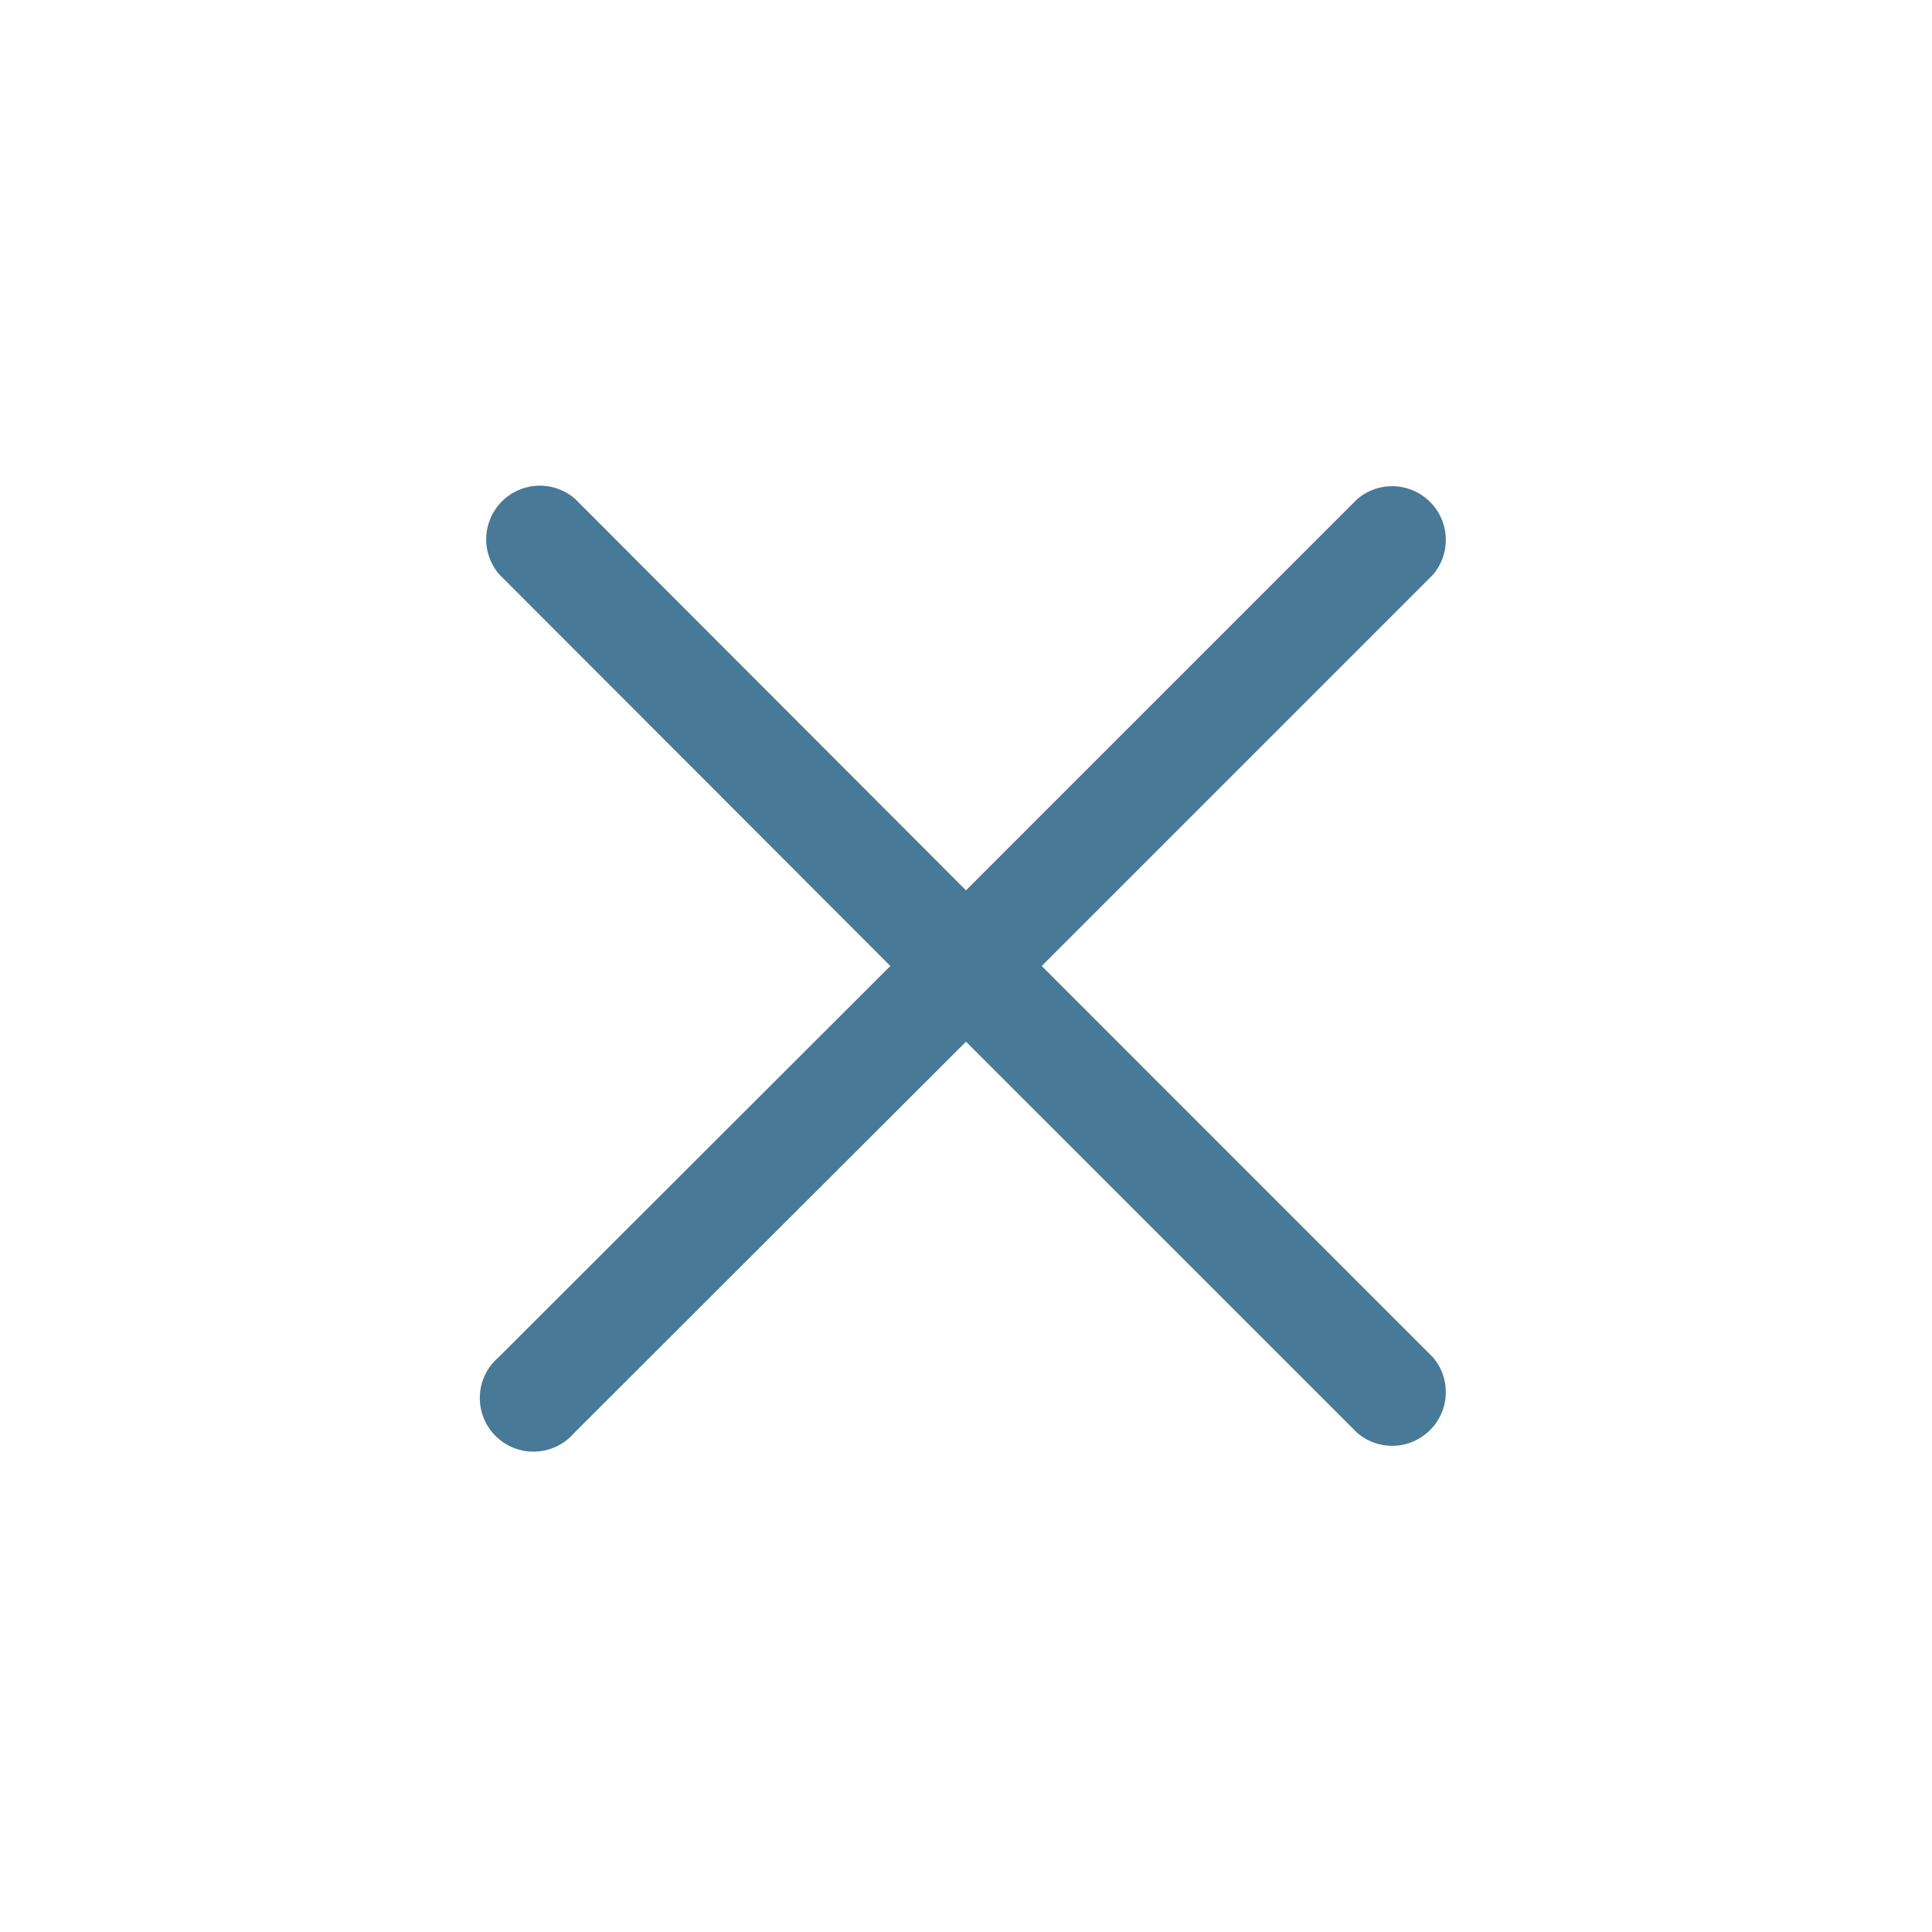 <svg width="45" height="45" viewBox="0 0 45 45" fill="none" xmlns="http://www.w3.org/2000/svg">
<path d="M24.263 22.5L33.375 13.388C33.58 13.149 33.687 12.841 33.675 12.526C33.663 12.212 33.532 11.913 33.309 11.691C33.087 11.468 32.788 11.338 32.474 11.325C32.159 11.313 31.852 11.42 31.613 11.625L22.5 20.738L13.388 11.613C13.149 11.408 12.841 11.301 12.526 11.313C12.212 11.325 11.913 11.456 11.691 11.678C11.468 11.901 11.338 12.199 11.325 12.514C11.313 12.828 11.42 13.136 11.625 13.375L20.738 22.5L11.613 31.613C11.482 31.725 11.376 31.863 11.3 32.018C11.225 32.173 11.183 32.342 11.177 32.514C11.17 32.686 11.199 32.858 11.262 33.018C11.325 33.178 11.42 33.324 11.542 33.446C11.664 33.568 11.809 33.663 11.97 33.726C12.13 33.789 12.302 33.818 12.474 33.811C12.646 33.804 12.815 33.762 12.97 33.687C13.125 33.612 13.263 33.506 13.375 33.375L22.5 24.263L31.613 33.375C31.852 33.58 32.159 33.687 32.474 33.675C32.788 33.663 33.087 33.532 33.309 33.309C33.532 33.087 33.663 32.788 33.675 32.474C33.687 32.159 33.58 31.852 33.375 31.613L24.263 22.5Z" fill="#487996"/>
</svg>
